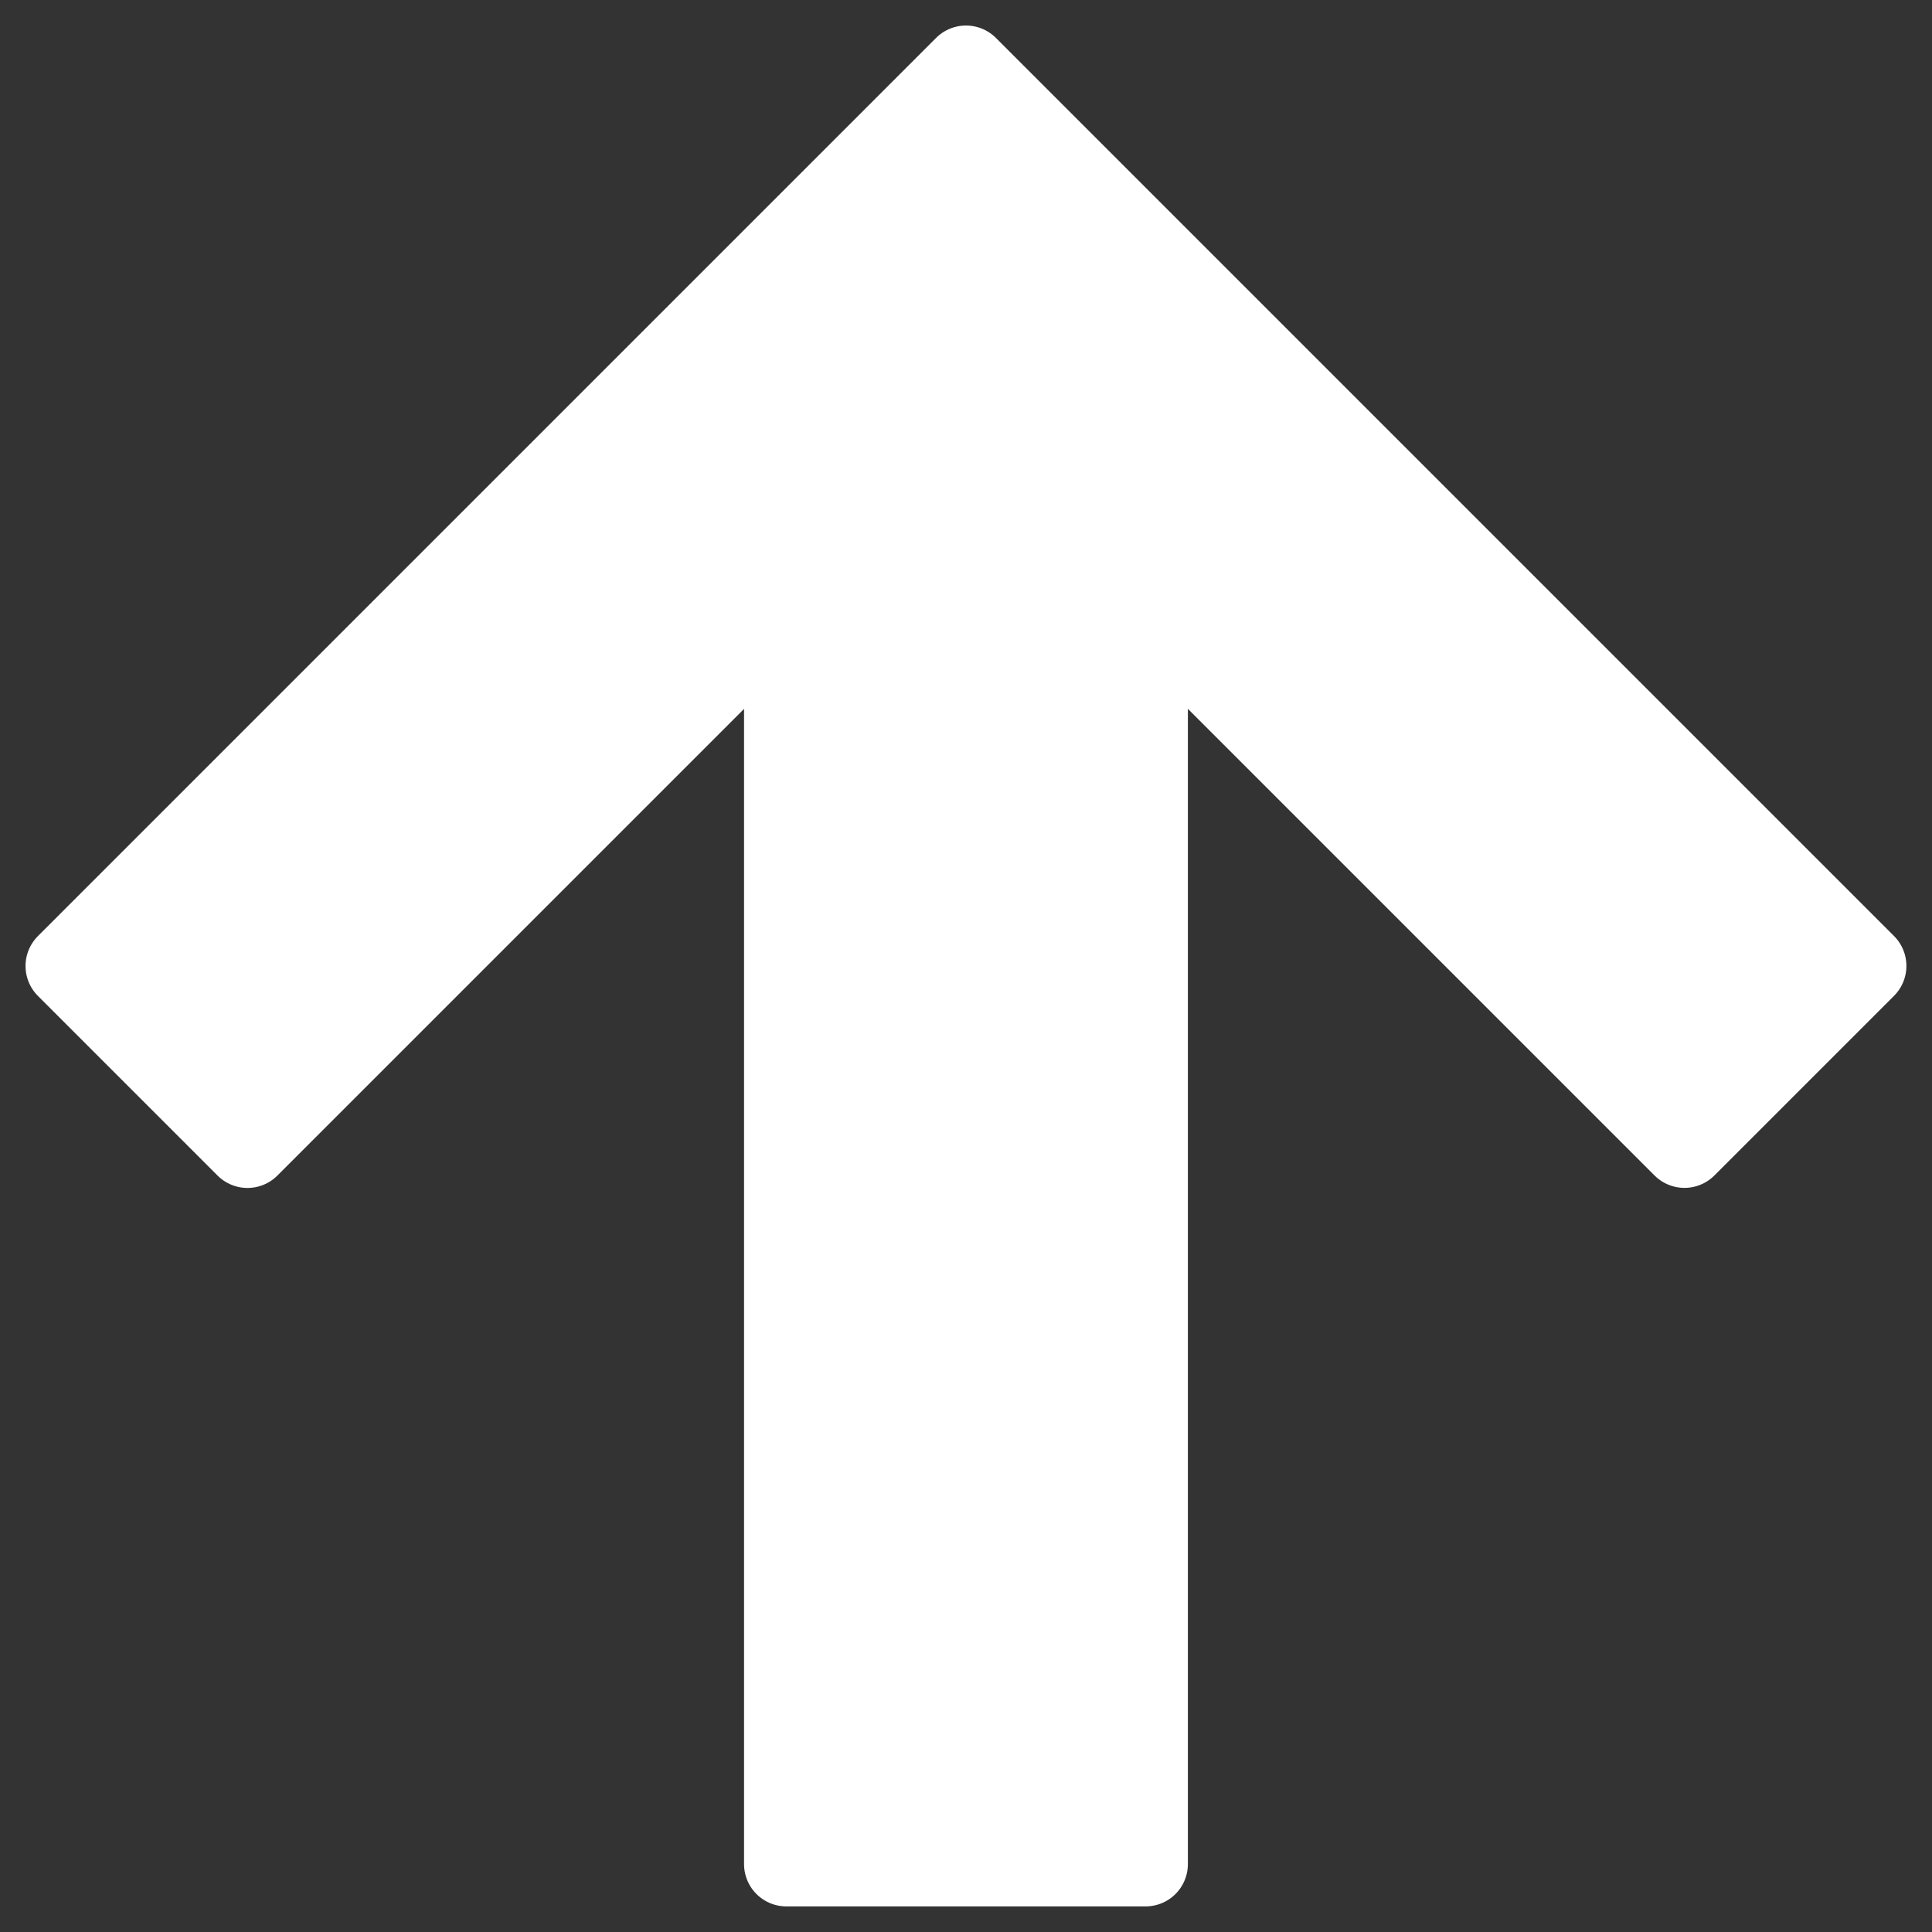 <?xml version="1.0" encoding="UTF-8" standalone="no"?>
<!-- Created with Inkscape (http://www.inkscape.org/) -->

<svg
   width="26.458mm"
   height="26.458mm"
   viewBox="0 0 26.458 26.458"
   version="1.1"
   id="svg6048"
   inkscape:version="1.2.2 (732a01da63, 2022-12-09)"
   sodipodi:docname="arrow.svg"
   xmlns:inkscape="http://www.inkscape.org/namespaces/inkscape"
   xmlns:sodipodi="http://sodipodi.sourceforge.net/DTD/sodipodi-0.dtd"
   xmlns="http://www.w3.org/2000/svg"
   xmlns:svg="http://www.w3.org/2000/svg">
  <rect x="0" y="0" width="26.458" height="26.458" fill="#333333" stroke="none"/>
  <sodipodi:namedview
     id="namedview6050"
     pagecolor="#ffffff"
     bordercolor="#000000"
     borderopacity="0.25"
     inkscape:showpageshadow="2"
     inkscape:pageopacity="0.0"
     inkscape:pagecheckerboard="0"
     inkscape:deskcolor="#d1d1d1"
     inkscape:document-units="mm"
     showgrid="true"
     inkscape:zoom="7.319248"
     inkscape:cx="64.692438"
     inkscape:cy="43.242147"
     inkscape:window-width="2560"
     inkscape:window-height="1351"
     inkscape:window-x="2551"
     inkscape:window-y="-9"
     inkscape:window-maximized="1"
     inkscape:current-layer="layer1">
    <inkscape:grid
       type="xygrid"
       id="grid6169"
       originx="-16.998"
       originy="-23.613" />
  </sodipodi:namedview>
  <defs
     id="defs6045" />
  <g
     inkscape:label="Layer 1"
     inkscape:groupmode="layer"
     id="layer1"
     transform="translate(-16.998,-23.613)">
    <path
       style="fill:#ffffff;fill-opacity:1;stroke:#ffffff;stroke-width:1.159;stroke-linecap:round;stroke-linejoin:round;stroke-dasharray:none;stroke-opacity:1"
       d="m 30.227,24.542 12.299,12.299 -2.46,2.46 -7.38,-7.38 V 49.141 H 27.767 V 31.922 l -7.38,7.38 -2.46,-2.46 12.299,-12.299"
       id="path8947"
       sodipodi:nodetypes="cccccccccc" />
  </g>
</svg>
